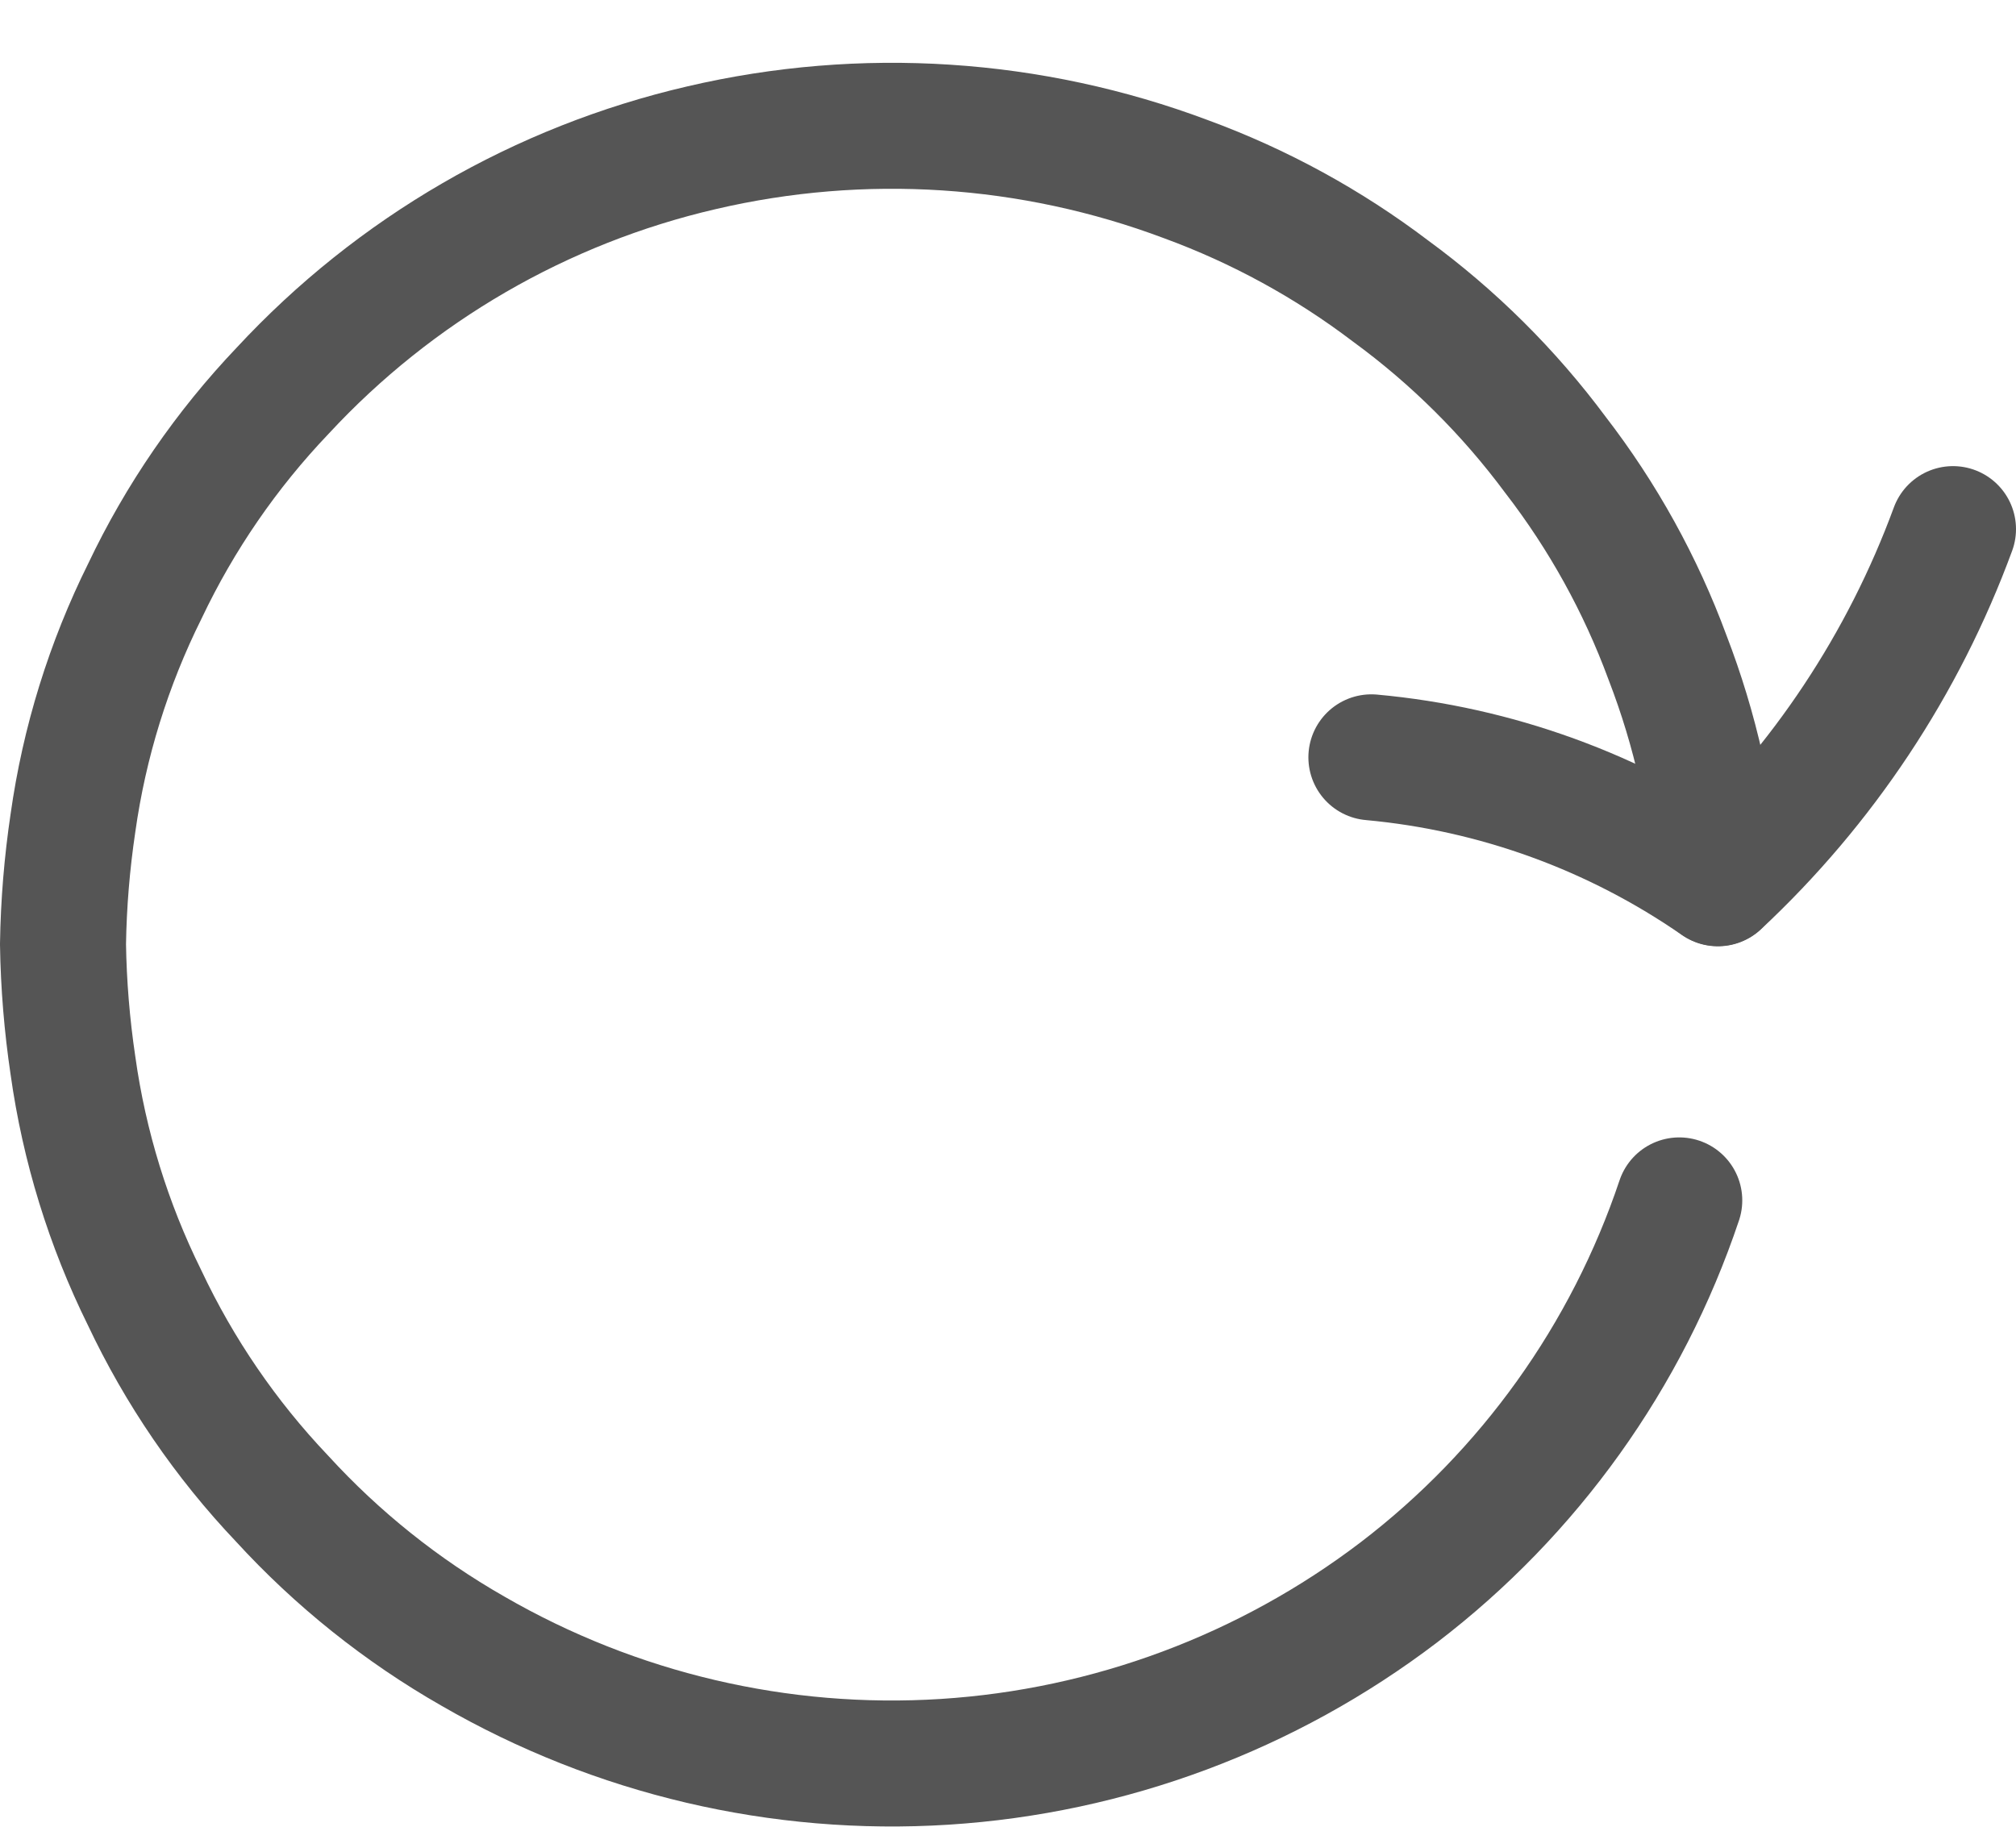 <svg width="32" height="29" viewBox="0 0 32 29" fill="none" xmlns="http://www.w3.org/2000/svg">
<path d="M31 8.4C30.213 10.541 28.935 12.467 27.268 14.023C25.638 12.892 23.743 12.203 21.768 12.023" stroke="#555555" stroke-width="2" stroke-linecap="round" stroke-linejoin="round"/>
<path d="M27.268 14.019C27.181 12.792 26.911 11.585 26.468 10.437C26.042 9.281 25.442 8.196 24.689 7.22C23.952 6.227 23.07 5.35 22.072 4.62C21.084 3.87 19.99 3.272 18.826 2.845C16.369 1.922 13.694 1.748 11.138 2.345C8.586 2.936 6.27 4.279 4.489 6.2C3.595 7.138 2.856 8.212 2.3 9.383C1.724 10.541 1.338 11.784 1.158 13.065C1.063 13.703 1.01 14.345 1 14.99C1.01 15.635 1.063 16.278 1.158 16.916C1.337 18.197 1.721 19.441 2.294 20.6C2.847 21.773 3.583 22.85 4.476 23.79C5.354 24.75 6.376 25.567 7.505 26.212C9.774 27.524 12.38 28.136 14.996 27.97C17.612 27.803 20.12 26.867 22.205 25.279C24.276 23.696 25.826 21.529 26.655 19.057" stroke="#555555" stroke-width="2" stroke-linecap="round" stroke-linejoin="round"/>
</svg>
